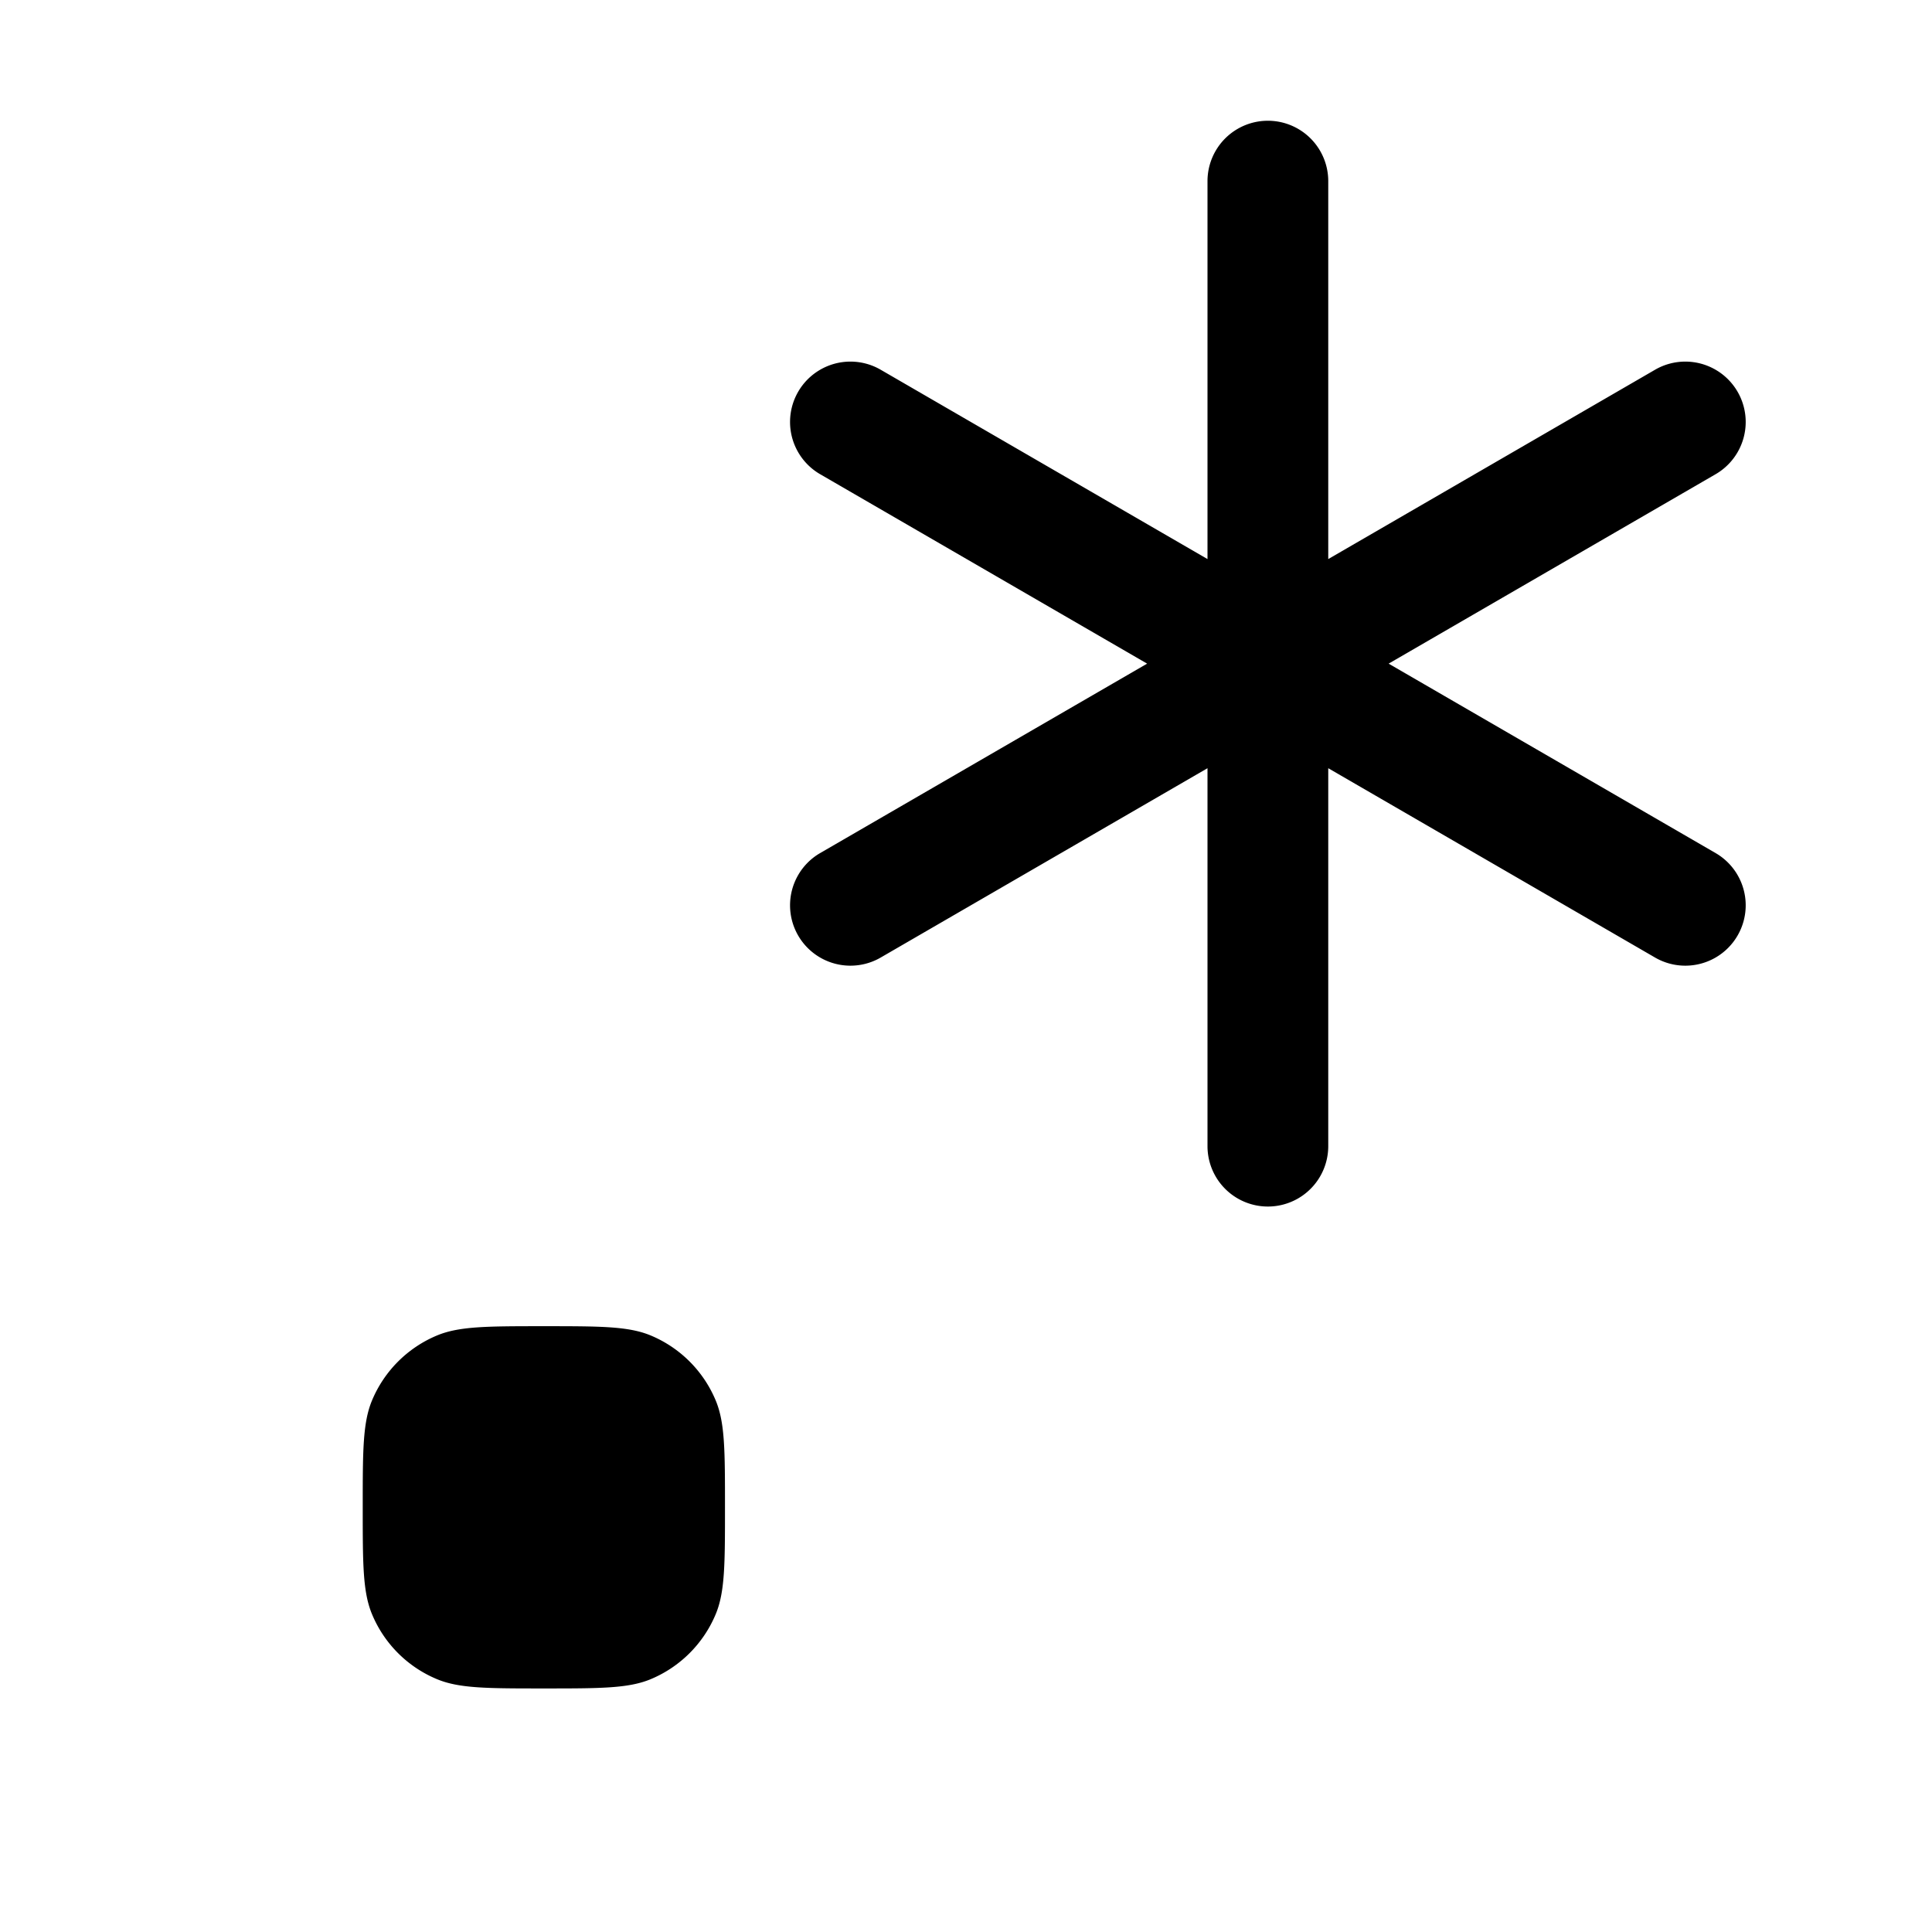 <svg xmlns="http://www.w3.org/2000/svg" xmlns:xlink="http://www.w3.org/1999/xlink" width="16" height="16" viewBox="0 0 16 16"><path fill="currentColor" d="M11 1.5a.5.5 0 0 0-1 0v3.13L7.29 3.06a.5.5 0 0 0-.5.866l2.71 1.57l-2.71 1.57a.5.5 0 0 0 .5.866L10 6.362v3.13a.5.5 0 0 0 1 0v-3.13l2.71 1.57a.5.5 0 0 0 .5-.866l-2.71-1.57l2.71-1.57a.5.5 0 0 0-.5-.866L11 4.63zM3.08 11.6c-.076.184-.076.417-.076.883s0 .699.076.883c.101.245.296.44.541.541c.184.076.417.076.883.076s.699 0 .883-.076a1 1 0 0 0 .541-.541c.076-.184.076-.417.076-.883s0-.699-.076-.883a1 1 0 0 0-.541-.541c-.184-.076-.417-.076-.883-.076s-.699 0-.883.076a1 1 0 0 0-.541.541"/></svg>